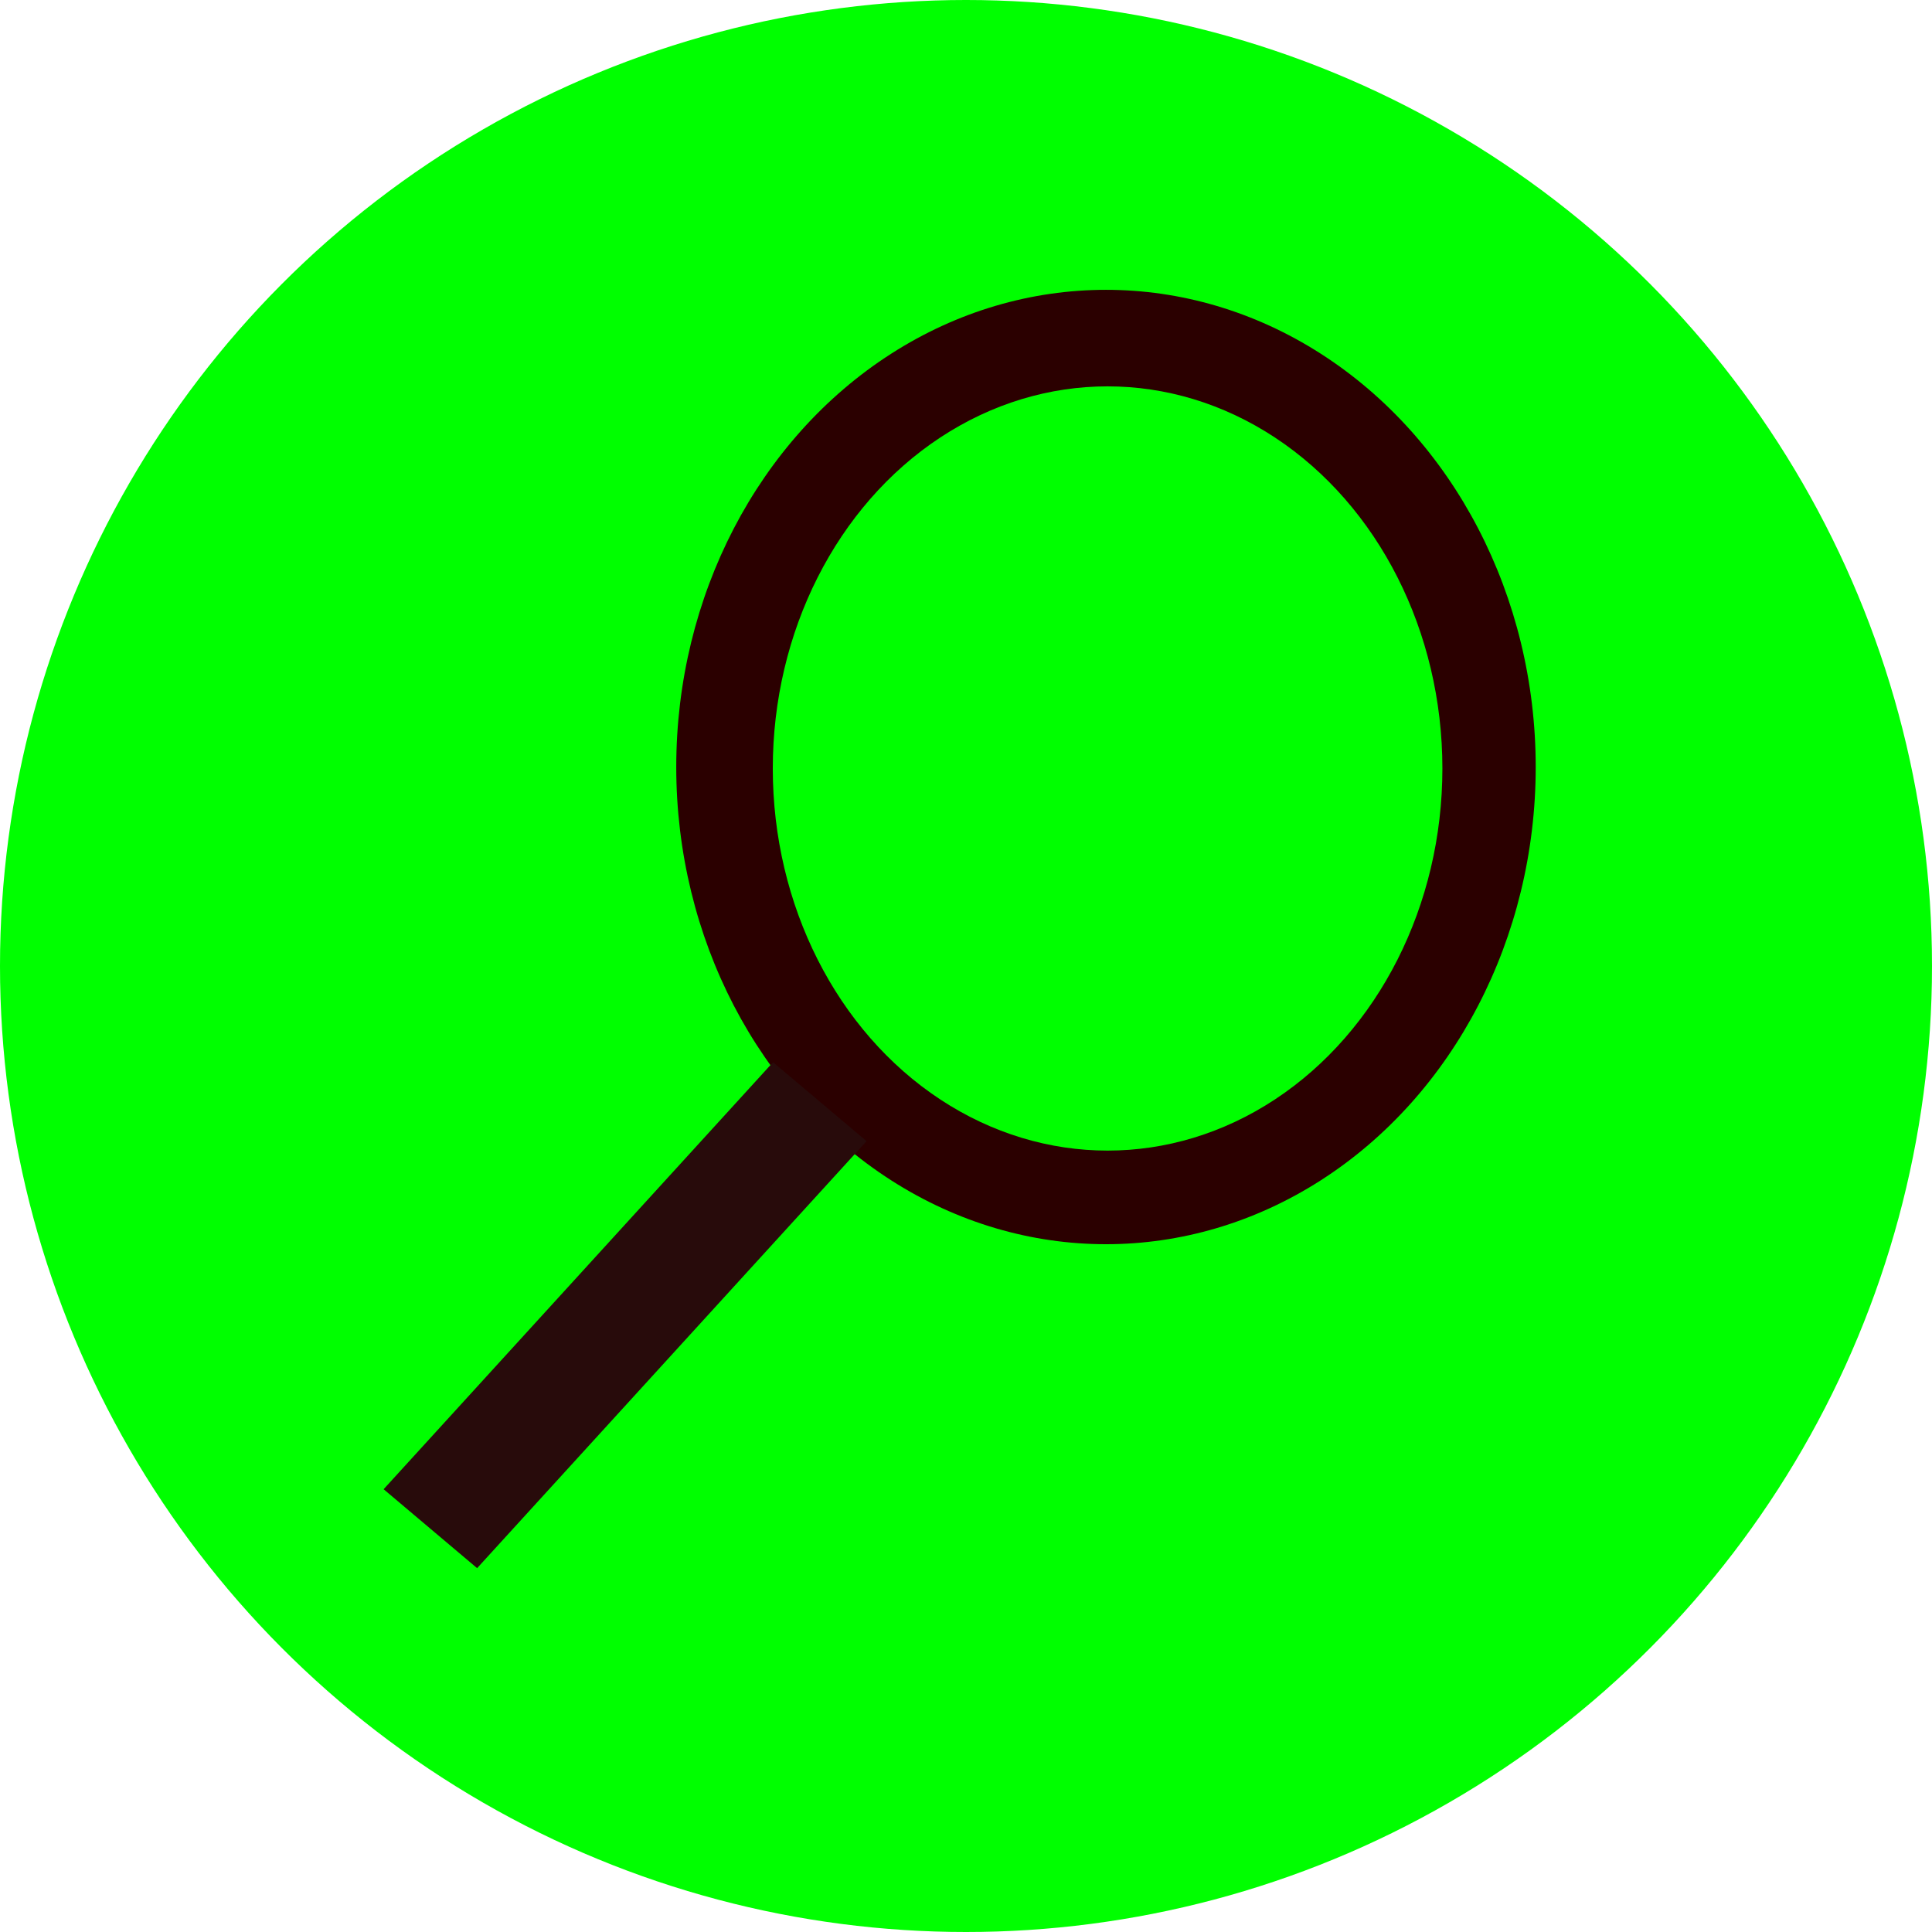 <?xml version="1.0" encoding="UTF-8" standalone="no"?>
<!-- Created with Inkscape (http://www.inkscape.org/) -->

<svg
   width="100"
   height="100"
   viewBox="0 0 26.458 26.458"
   version="1.1"
   id="svg5"
   inkscape:version="1.1.2 (0a00cf5339, 2022-02-04)"
   sodipodi:docname="discoverIcon.svg"
   inkscape:export-filename="/home/claudio/Documents/coding/GameLab/gamelab2024-hyrule-team2/src/Content/ui/discoverIcon.png"
   inkscape:export-xdpi="96"
   inkscape:export-ydpi="96"
   xmlns:inkscape="http://www.inkscape.org/namespaces/inkscape"
   xmlns:sodipodi="http://sodipodi.sourceforge.net/DTD/sodipodi-0.dtd"
   xmlns="http://www.w3.org/2000/svg"
   xmlns:svg="http://www.w3.org/2000/svg">
  <sodipodi:namedview
     id="namedview7"
     pagecolor="#ffffff"
     bordercolor="#666666"
     borderopacity="1.0"
     inkscape:pageshadow="2"
     inkscape:pageopacity="0.0"
     inkscape:pagecheckerboard="0"
     inkscape:document-units="px"
     showgrid="true"
     units="px"
     width="100px"
     objecttolerance="29.4"
     inkscape:zoom="6.5661332"
     inkscape:cx="44.470618"
     inkscape:cy="56.5782"
     inkscape:window-width="1920"
     inkscape:window-height="1136"
     inkscape:window-x="0"
     inkscape:window-y="27"
     inkscape:window-maximized="1"
     inkscape:current-layer="layer1">
    <inkscape:grid
       type="xygrid"
       id="grid9" />
  </sodipodi:namedview>
  <defs
     id="defs2" />
  <g
     inkscape:label="Layer 1"
     inkscape:groupmode="layer"
     id="layer1">
    <circle
       style="fill:#00ff00;stroke-width:0.265"
       id="path500"
       cx="13.229"
       cy="13.229"
       r="13.229" />
    <ellipse
       style="fill:#2b0000;stroke-width:0.265"
       id="path568"
       cx="15.146"
       cy="10.504"
       rx="5.885"
       ry="6.535" />
    <ellipse
       style="fill:#00ff00;stroke-width:0.214"
       id="path592"
       cx="15.168"
       cy="10.524"
       rx="4.585"
       ry="5.233" />
    <rect
       style="fill:#280b0b;stroke-width:0.196"
       id="rect1264"
       width="7.913"
       height="1.676"
       x="-12.201"
       y="17.64"
       transform="matrix(0.674,-0.739,0.764,0.645,0,0)" />
  </g>
</svg>
